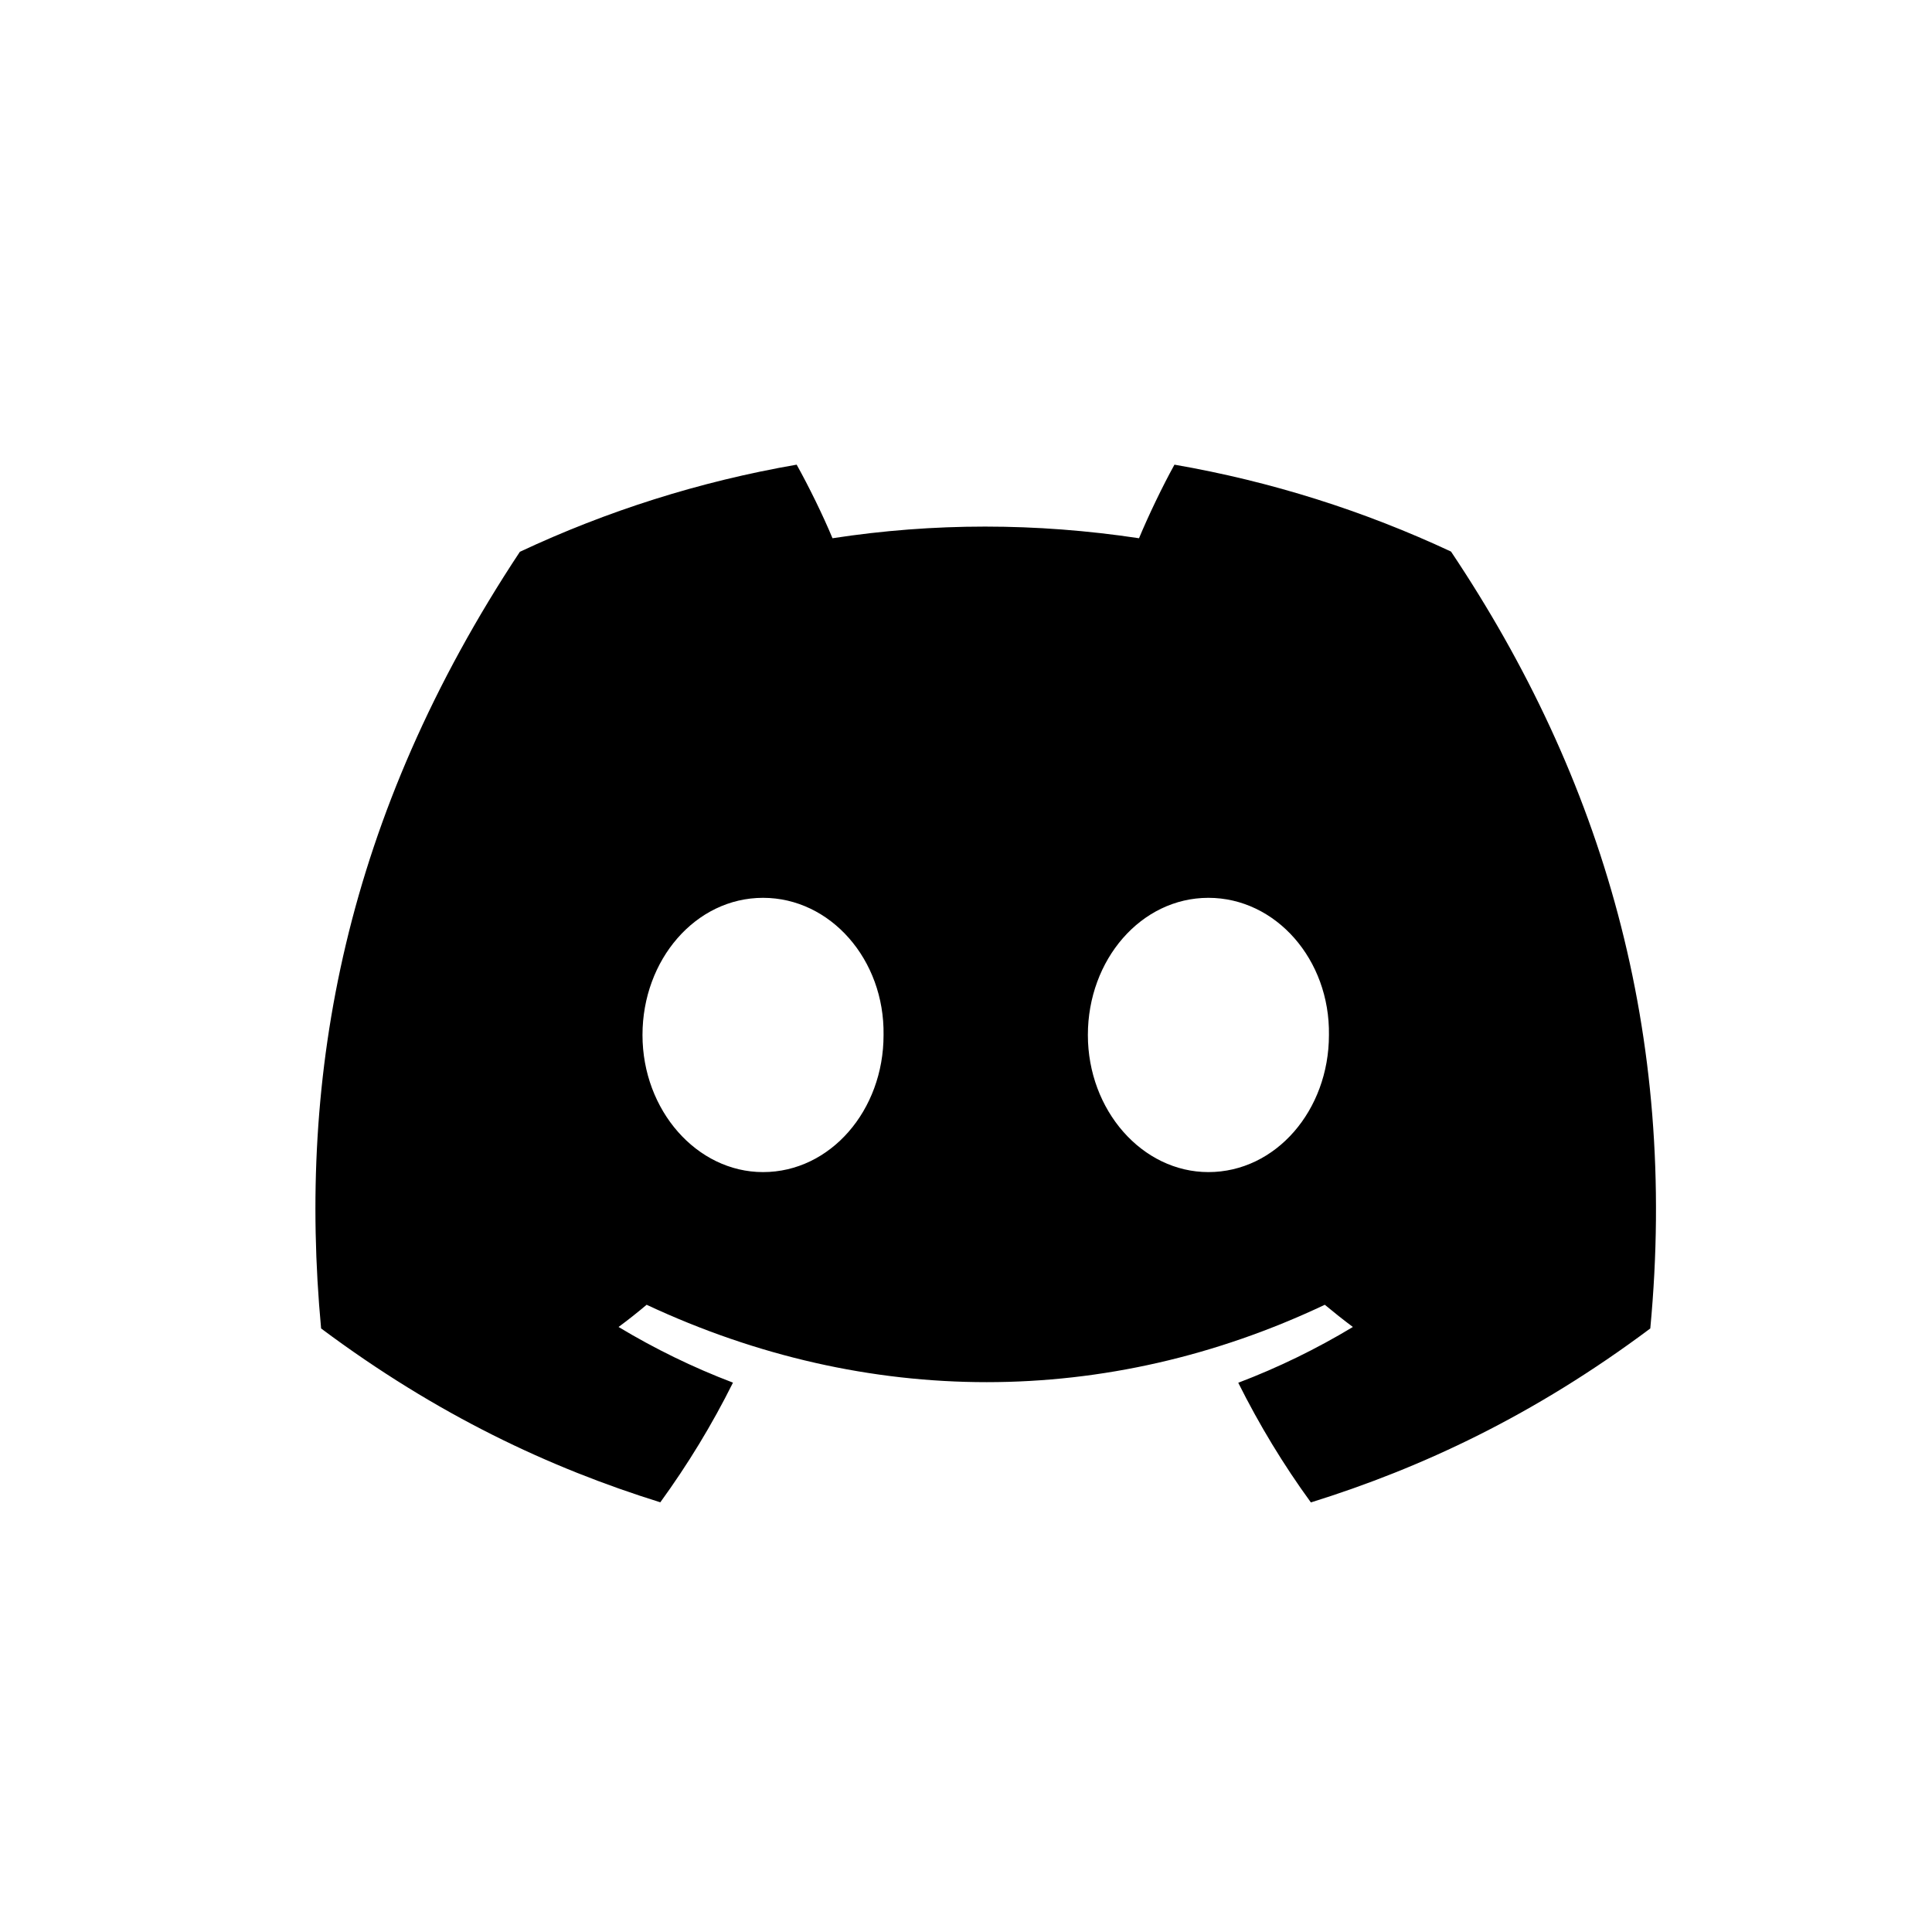 <svg width="49" height="49" viewBox="0 0 49 49" fill="none" xmlns="http://www.w3.org/2000/svg">
<rect width="49" height="49" fill="white"/>
<path d="M36.801 13.989C34.6 12.96 32.247 12.211 29.787 11.785C29.485 12.331 29.132 13.066 28.888 13.651C26.273 13.257 23.682 13.257 21.114 13.651C20.871 13.066 20.51 12.331 20.205 11.785C17.742 12.211 15.386 12.962 13.185 13.995C8.746 20.703 7.543 27.245 8.144 33.693C11.089 35.892 13.942 37.228 16.747 38.102C17.44 37.148 18.058 36.135 18.59 35.067C17.576 34.682 16.606 34.207 15.688 33.655C15.932 33.475 16.17 33.286 16.4 33.092C21.994 35.709 28.073 35.709 33.6 33.092C33.833 33.286 34.071 33.475 34.312 33.655C33.392 34.21 32.418 34.685 31.405 35.07C31.937 36.135 32.552 37.151 33.247 38.105C36.055 37.23 38.911 35.895 41.855 33.693C42.562 26.218 40.649 19.736 36.801 13.989ZM19.352 29.727C17.673 29.727 16.295 28.16 16.295 26.25C16.295 24.341 17.643 22.771 19.352 22.771C21.061 22.771 22.438 24.338 22.409 26.25C22.411 28.16 21.061 29.727 19.352 29.727ZM30.648 29.727C28.968 29.727 27.591 28.16 27.591 26.25C27.591 24.341 28.939 22.771 30.648 22.771C32.357 22.771 33.734 24.338 33.705 26.25C33.705 28.16 32.357 29.727 30.648 29.727Z" fill="black"/>
</svg>
